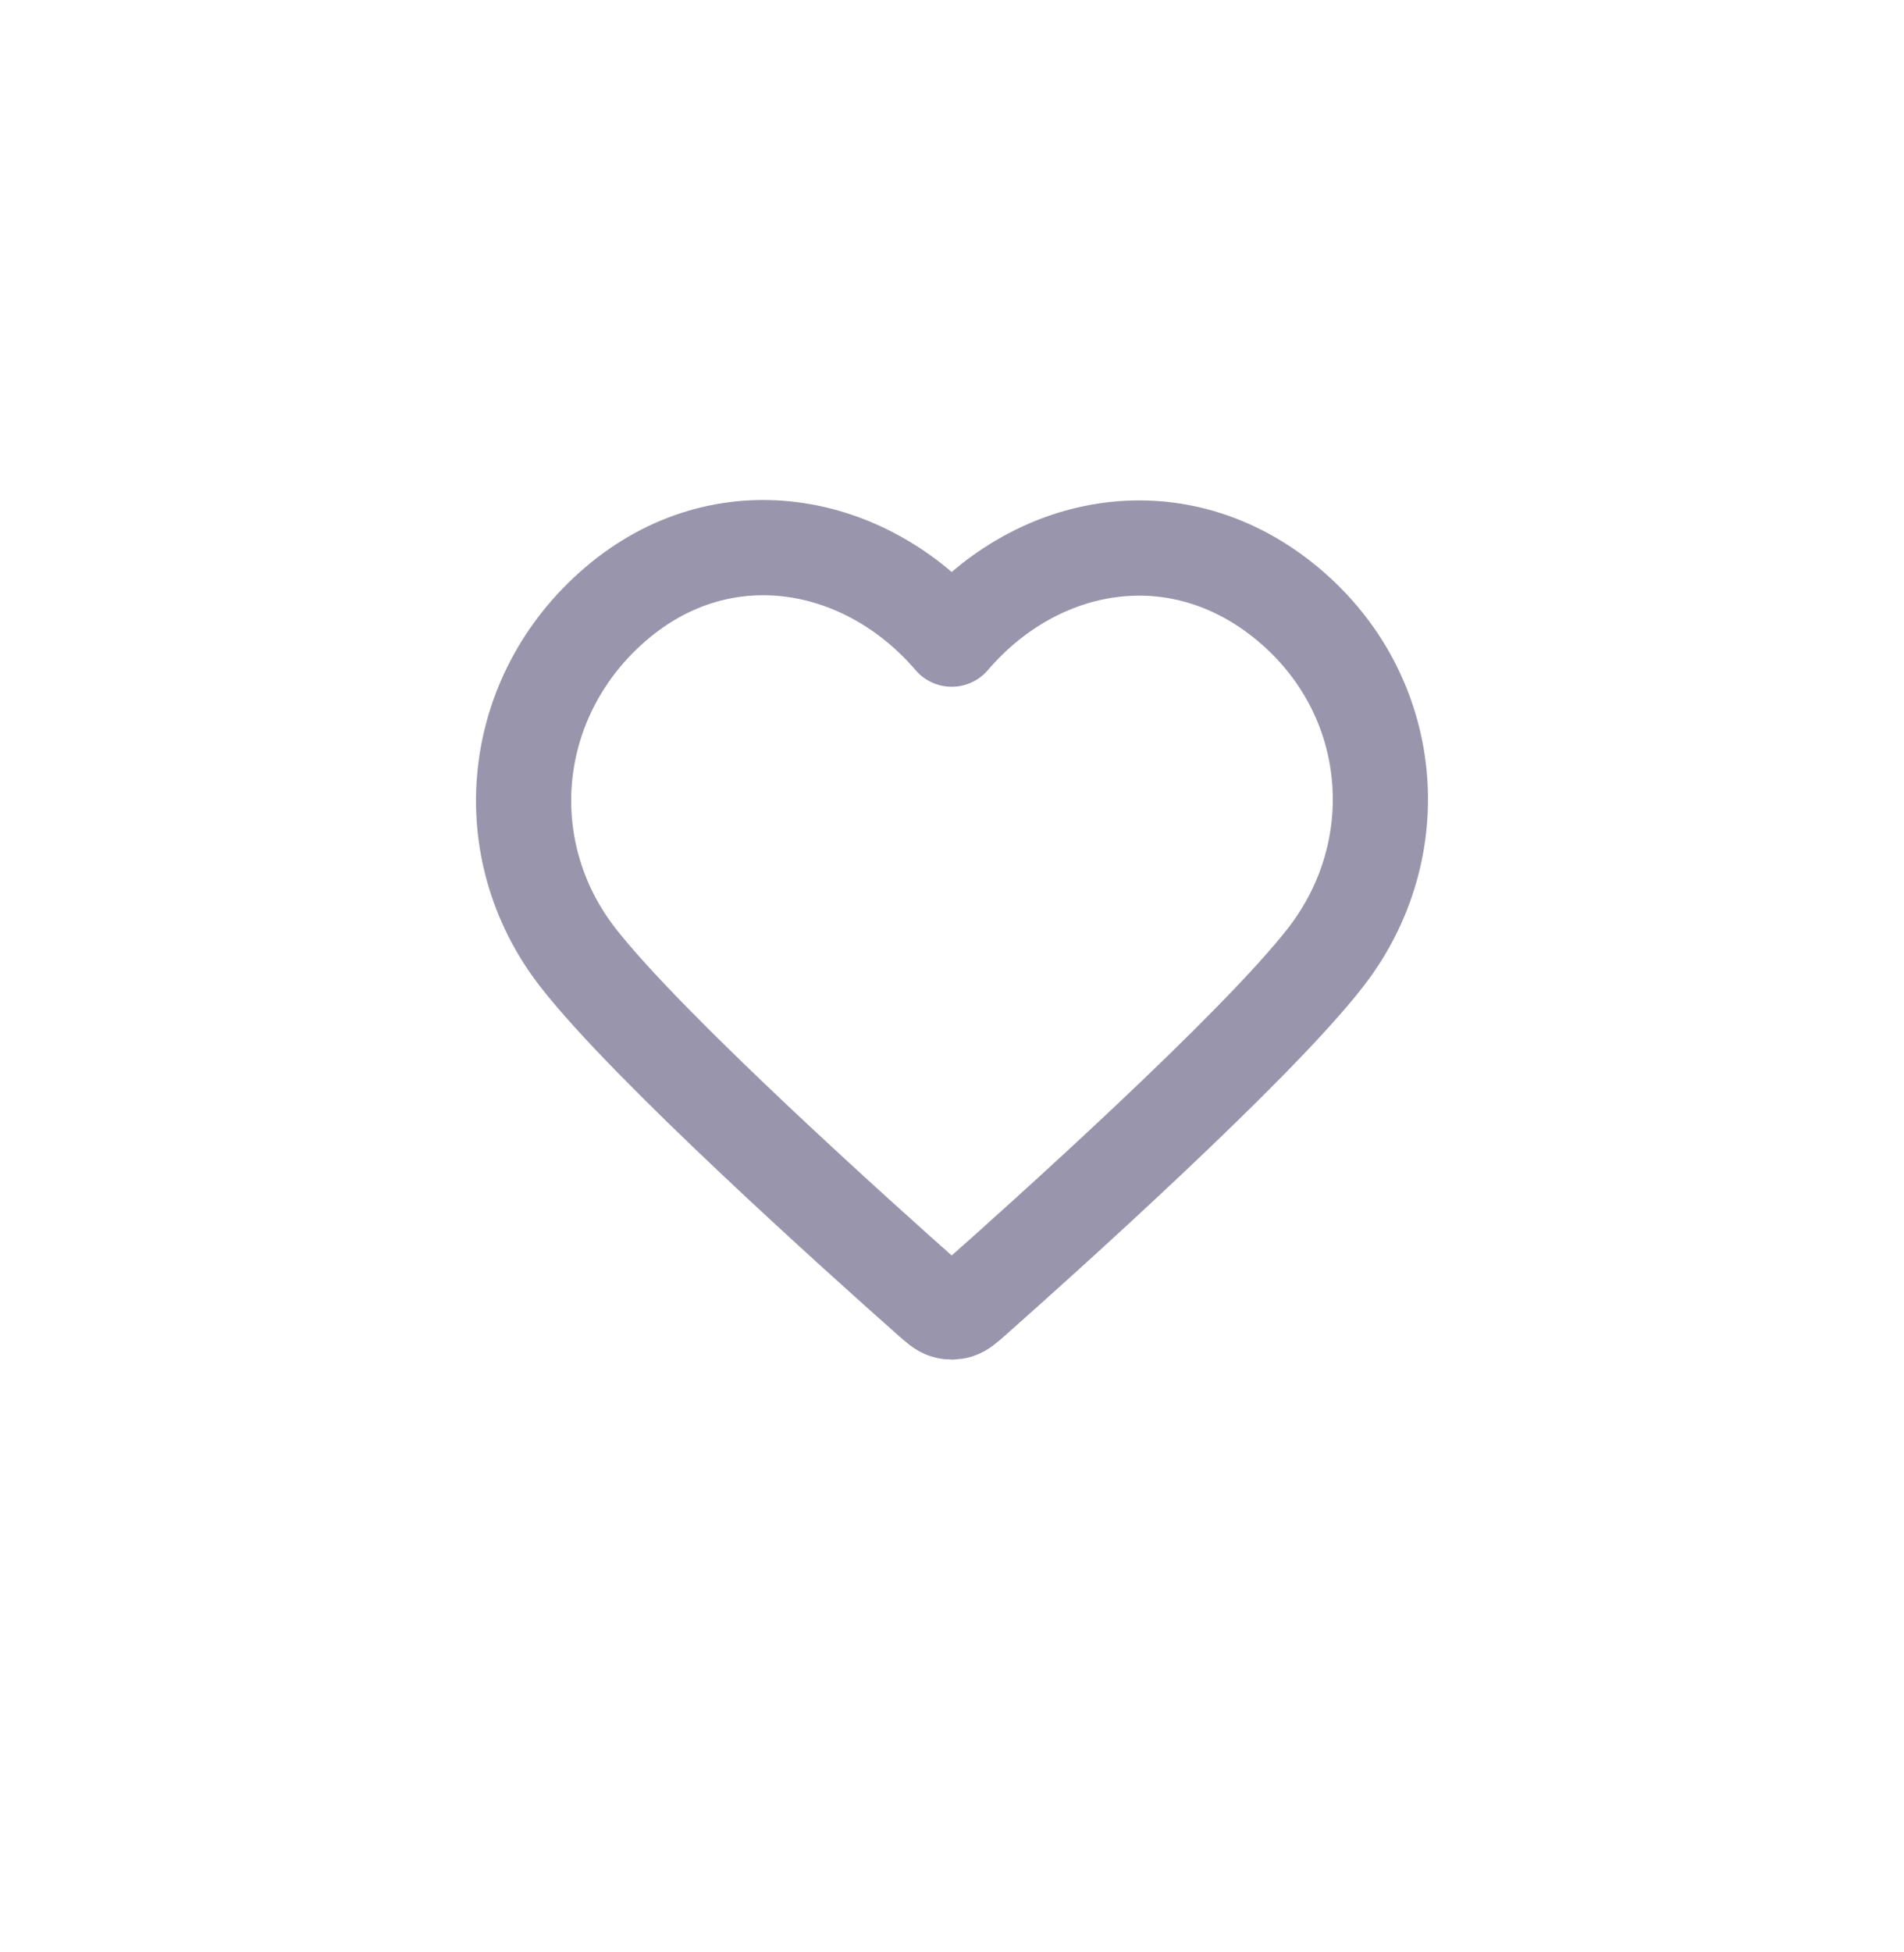 <svg width="40" height="41" viewBox="0 0 40 41" fill="none" xmlns="http://www.w3.org/2000/svg">
<g clip-path="url(#clip0_1319_815)">
<path fill-rule="evenodd" clip-rule="evenodd" d="M19.994 13.422C18.194 11.319 15.194 10.753 12.939 12.679C10.685 14.605 10.367 17.826 12.138 20.104C13.61 21.999 18.065 25.994 19.525 27.287C19.688 27.431 19.77 27.504 19.865 27.532C19.948 27.557 20.039 27.557 20.122 27.532C20.218 27.504 20.299 27.431 20.463 27.287C21.923 25.994 26.378 21.999 27.85 20.104C29.62 17.826 29.342 14.585 27.048 12.679C24.755 10.773 21.793 11.319 19.994 13.422Z" stroke="#9995AC" stroke-width="2" stroke-linecap="round" stroke-linejoin="round"/>
</g>
<defs>
<clipPath id="clip0_1319_815">
<rect width="40" height="40" fill="white" transform="translate(0 0.5)"/>
</clipPath>
</defs>
</svg>
